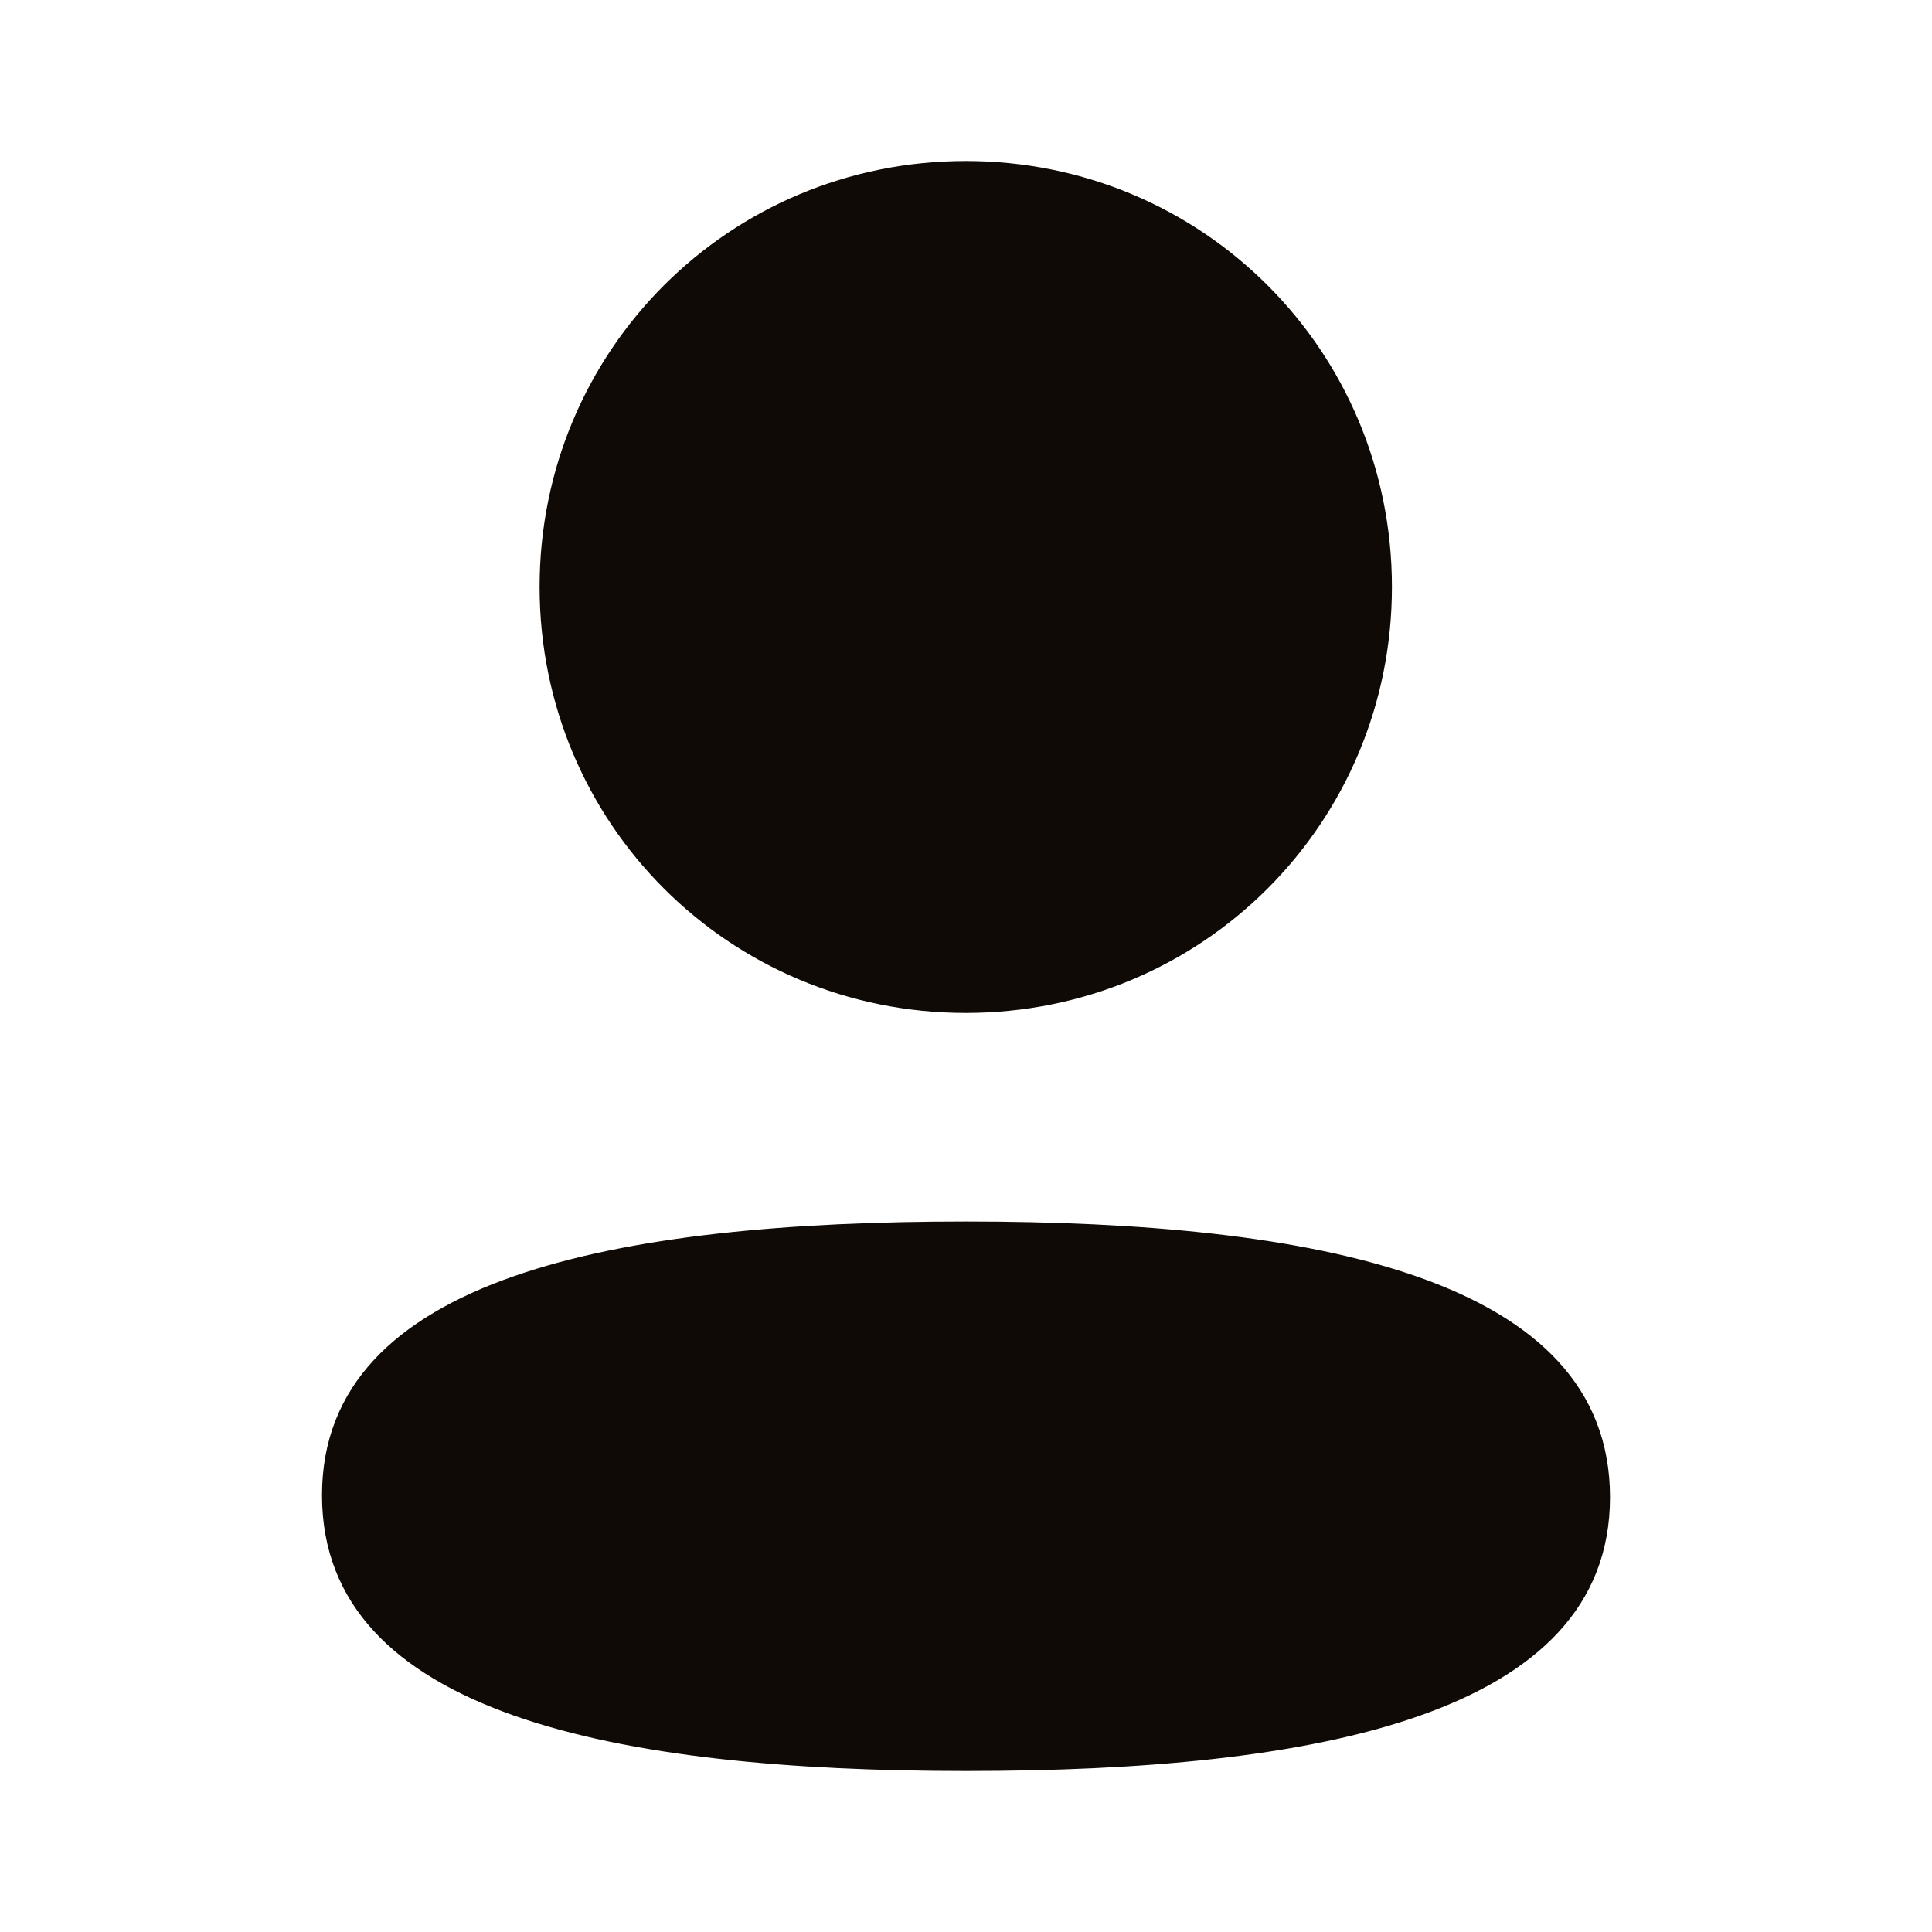 <svg width="24" height="24" viewBox="0 0 24 24" fill="none" xmlns="http://www.w3.org/2000/svg">
<path d="M17.291 7.291C17.291 10.228 14.936 12.583 11.997 12.583C9.059 12.583 6.703 10.228 6.703 7.291C6.703 4.354 9.059 2 11.997 2C14.936 2 17.291 4.354 17.291 7.291Z" fill="#0F0A05"/>
<path d="M12 22C7.662 22 4 21.295 4 18.575C4 15.854 7.685 15.174 12 15.174C16.339 15.174 20 15.879 20 18.599C20 21.32 16.315 22 12 22Z" fill="#0F0A05"/>
</svg>
